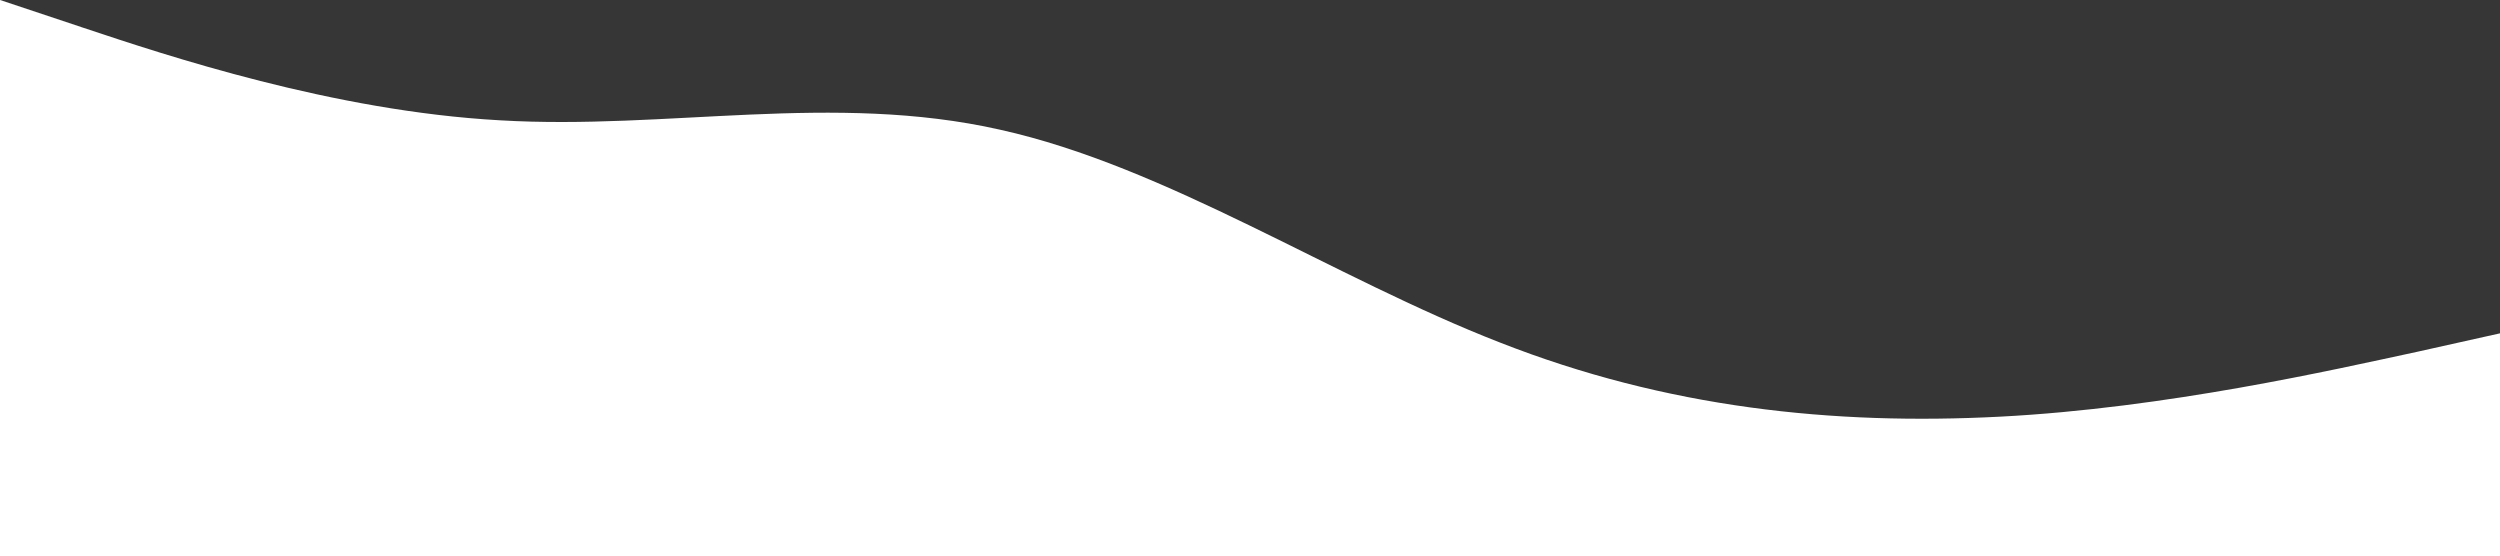 <?xml version="1.0" standalone="no"?><svg xmlns="http://www.w3.org/2000/svg" viewBox="0 0 1440 320"><path fill="#363636" fill-opacity="1" d="M0,0L48,16C96,32,192,64,288,69.3C384,75,480,53,576,74.7C672,96,768,160,864,197.3C960,235,1056,245,1152,240C1248,235,1344,213,1392,202.7L1440,192L1440,0L1392,0C1344,0,1248,0,1152,0C1056,0,960,0,864,0C768,0,672,0,576,0C480,0,384,0,288,0C192,0,96,0,48,0L0,0Z"></path></svg>